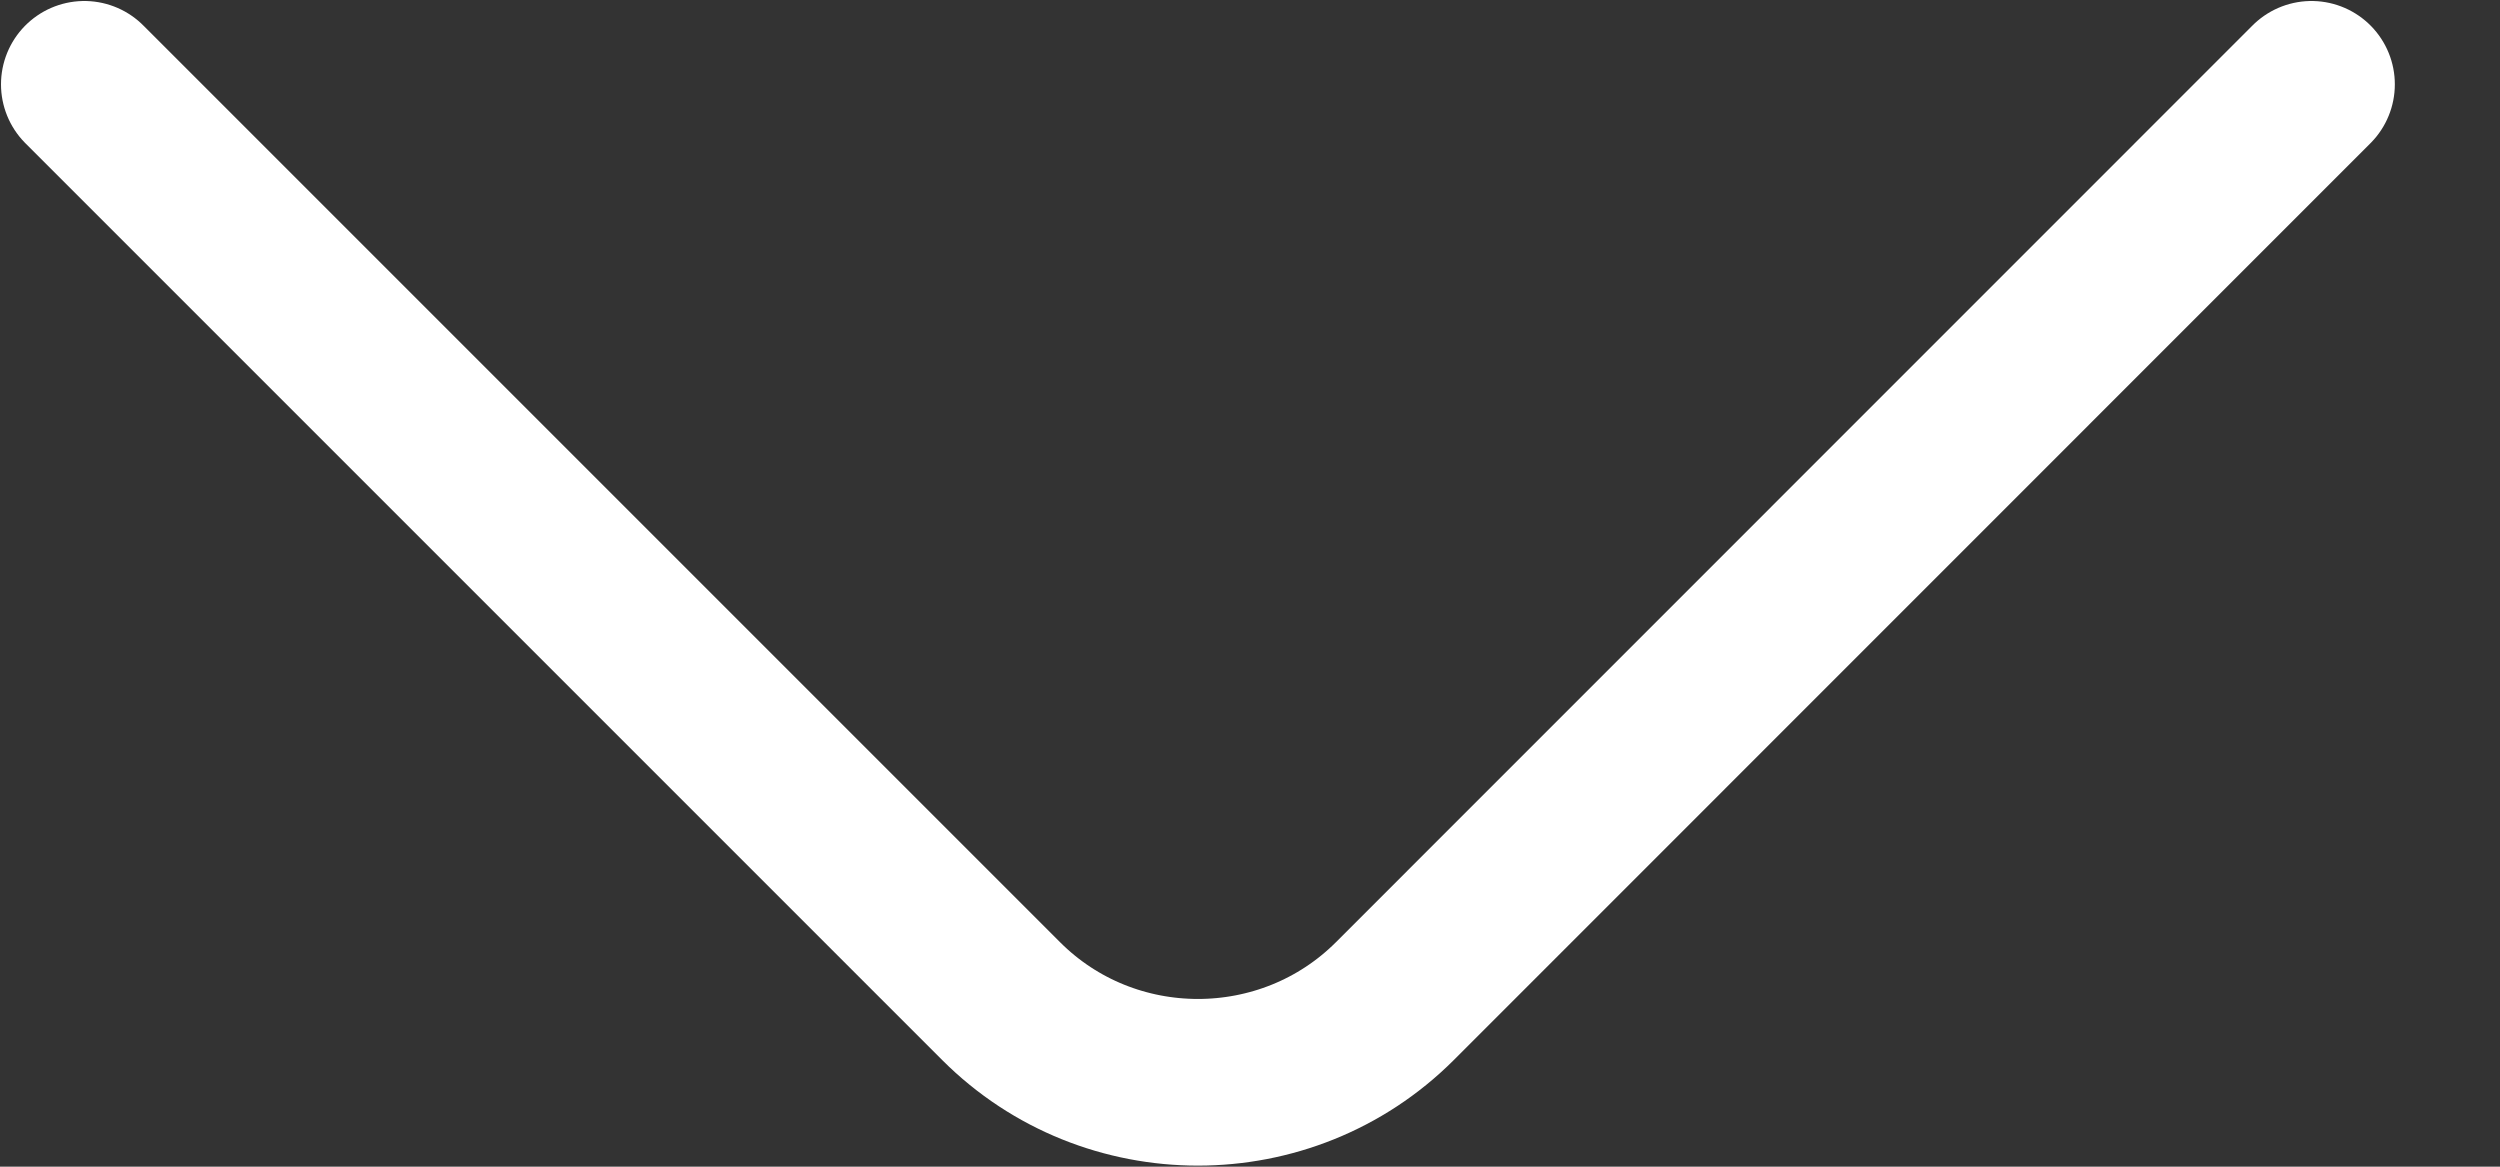 <svg width="15" height="7" viewBox="0 0 15 7" fill="none" xmlns="http://www.w3.org/2000/svg">
<rect x="0" y="0" width="15" height="7" fill="#333333" stroke="none"/>
<path d="M13.869 0.506L8.369 6.007C7.719 6.656 6.656 6.656 6.007 6.007L0.506 0.506" stroke="white" stroke-miterlimit="10" stroke-linecap="round" stroke-linejoin="round"/>
</svg>
